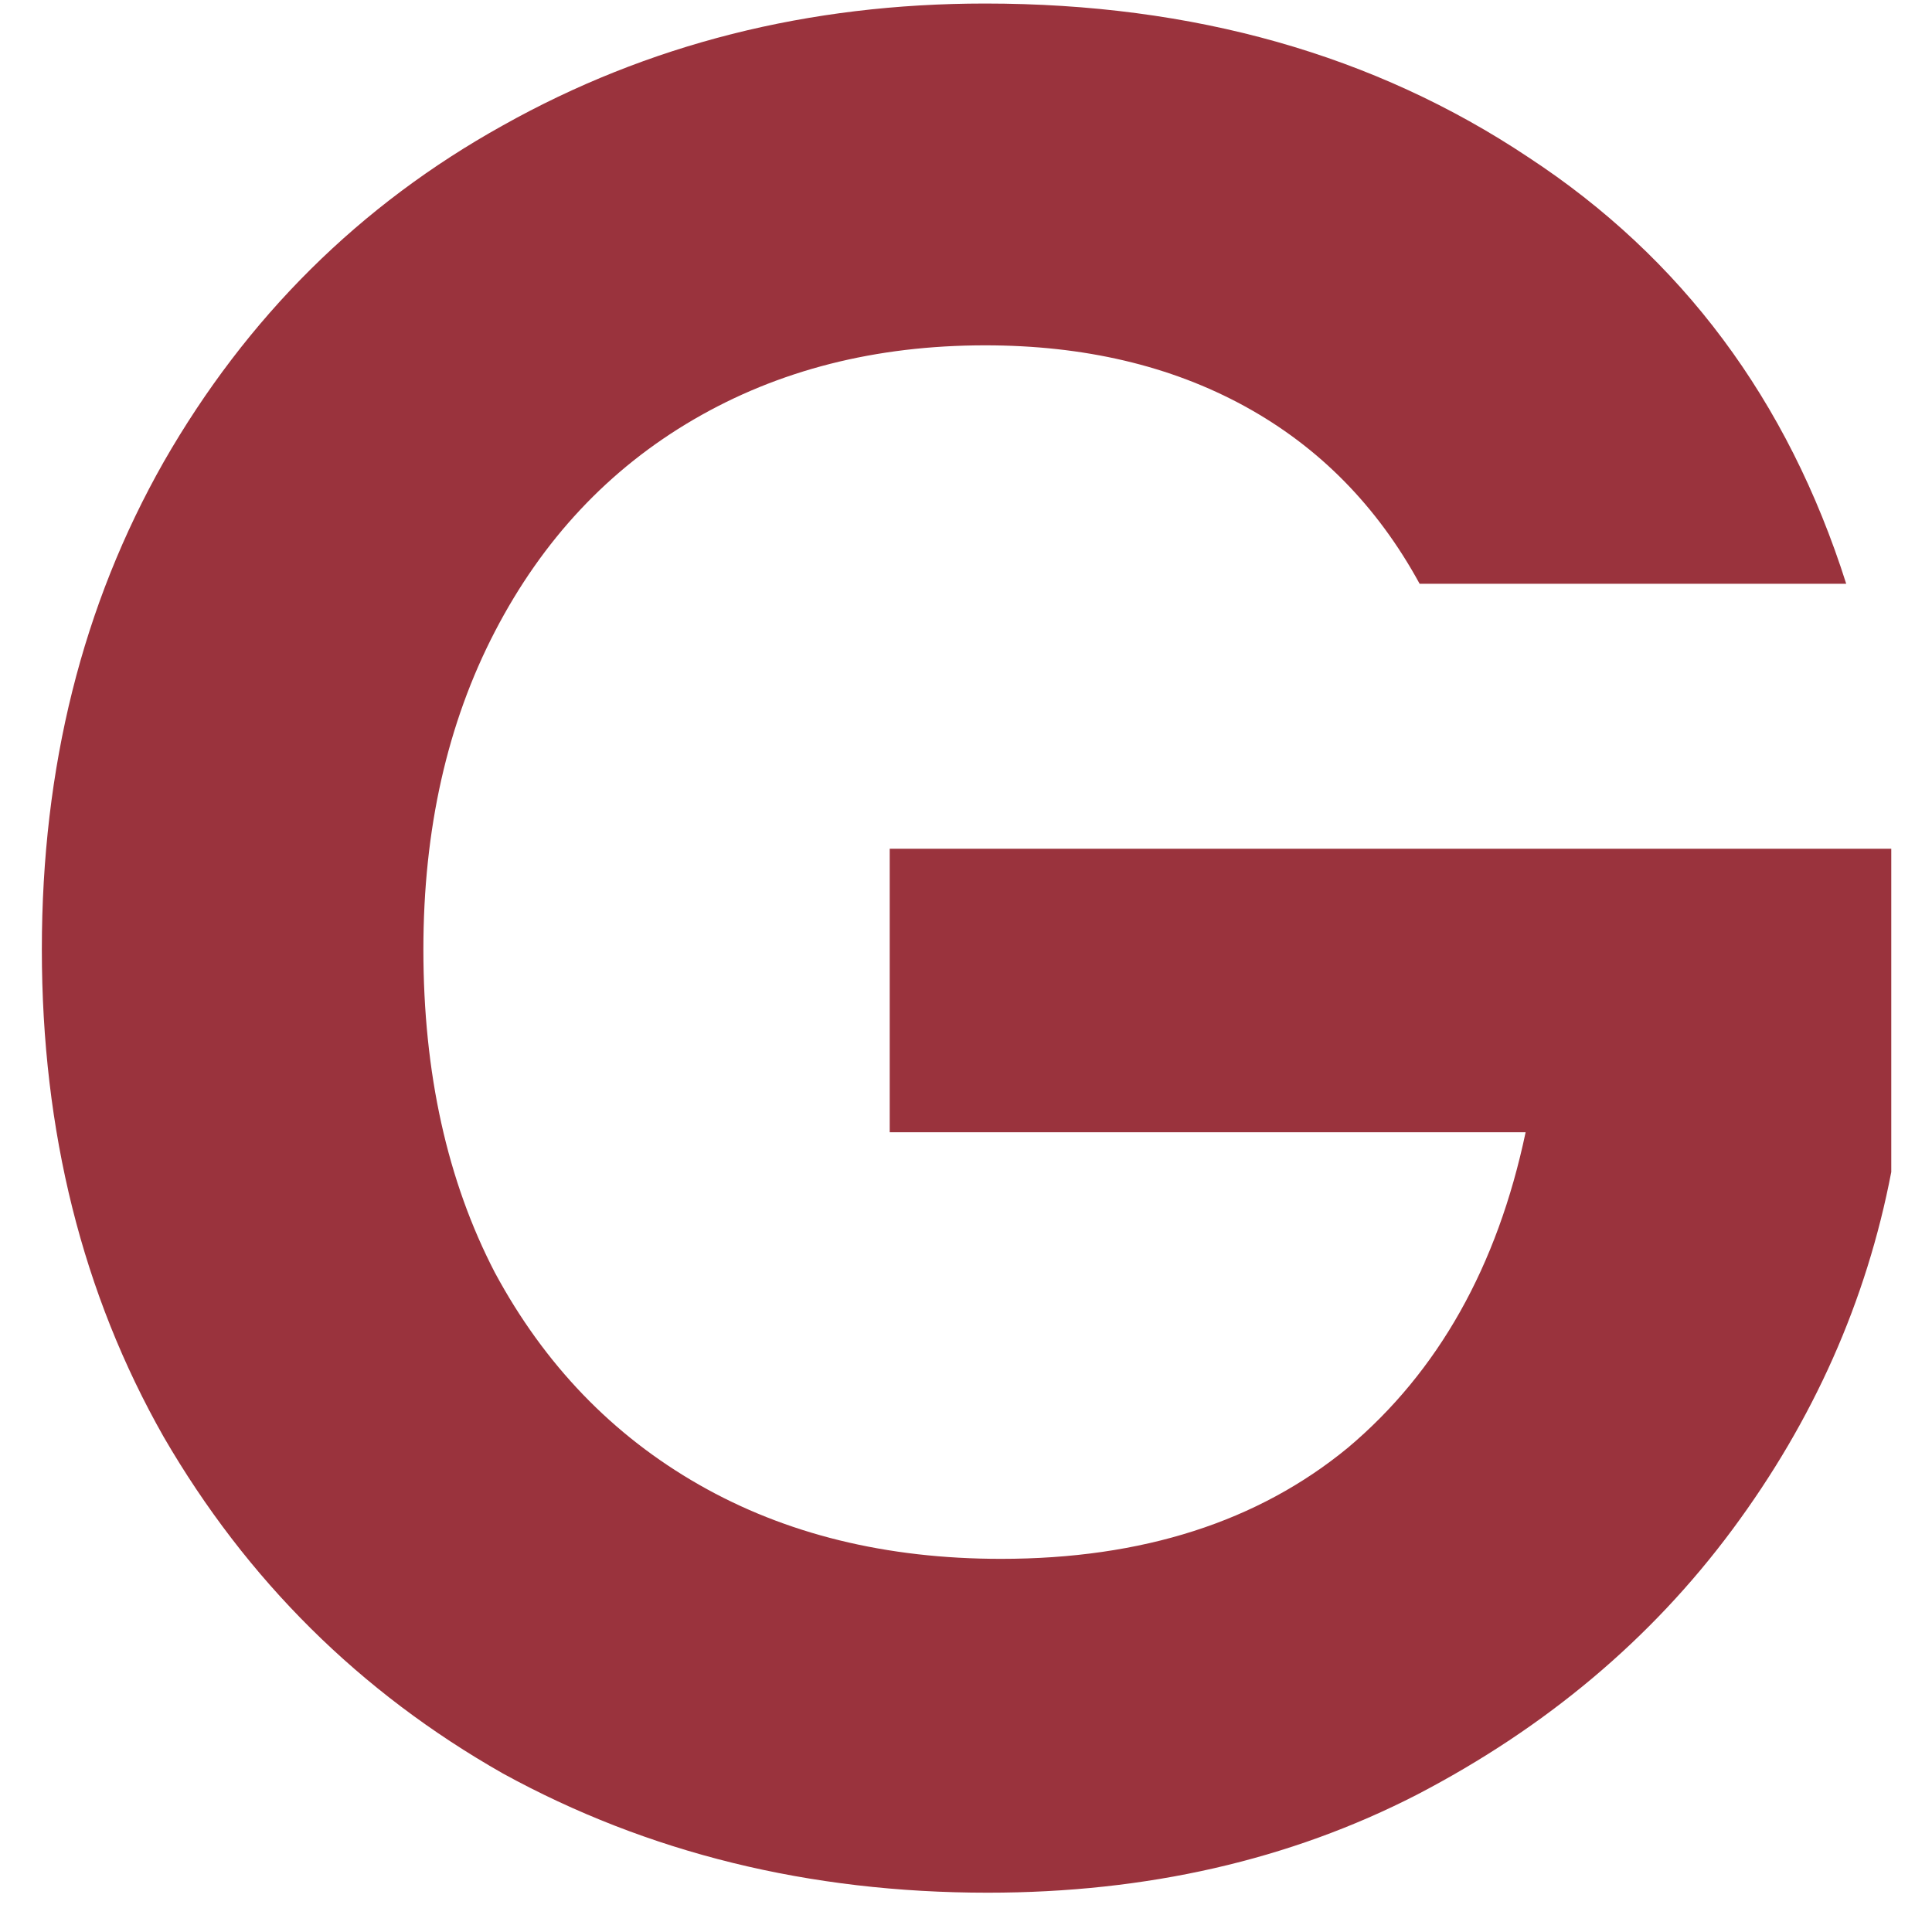 <svg width="35" height="35" viewBox="0 0 35 35" fill="none" xmlns="http://www.w3.org/2000/svg">
<path d="M25.718 10.576C24.95 9.168 23.894 8.096 22.55 7.36C21.206 6.624 19.638 6.256 17.846 6.256C15.862 6.256 14.102 6.704 12.566 7.6C11.03 8.496 9.83 9.776 8.966 11.44C8.102 13.104 7.67 15.024 7.67 17.2C7.67 19.44 8.102 21.392 8.966 23.056C9.862 24.72 11.094 26 12.662 26.896C14.23 27.792 16.054 28.24 18.134 28.24C20.694 28.24 22.79 27.568 24.422 26.224C26.054 24.848 27.126 22.944 27.638 20.512H16.118V15.376H34.262V21.232C33.814 23.568 32.854 25.728 31.382 27.712C29.91 29.696 28.006 31.296 25.67 32.512C23.366 33.696 20.774 34.288 17.894 34.288C14.662 34.288 11.734 33.568 9.11 32.128C6.518 30.656 4.47 28.624 2.966 26.032C1.494 23.44 0.758 20.496 0.758 17.2C0.758 13.904 1.494 10.96 2.966 8.368C4.47 5.744 6.518 3.712 9.11 2.272C11.734 0.8 14.646 0.064 17.846 0.064C21.622 0.064 24.902 0.992 27.686 2.848C30.47 4.672 32.39 7.248 33.446 10.576H25.718Z" fill="#9A333D"/>
</svg>
